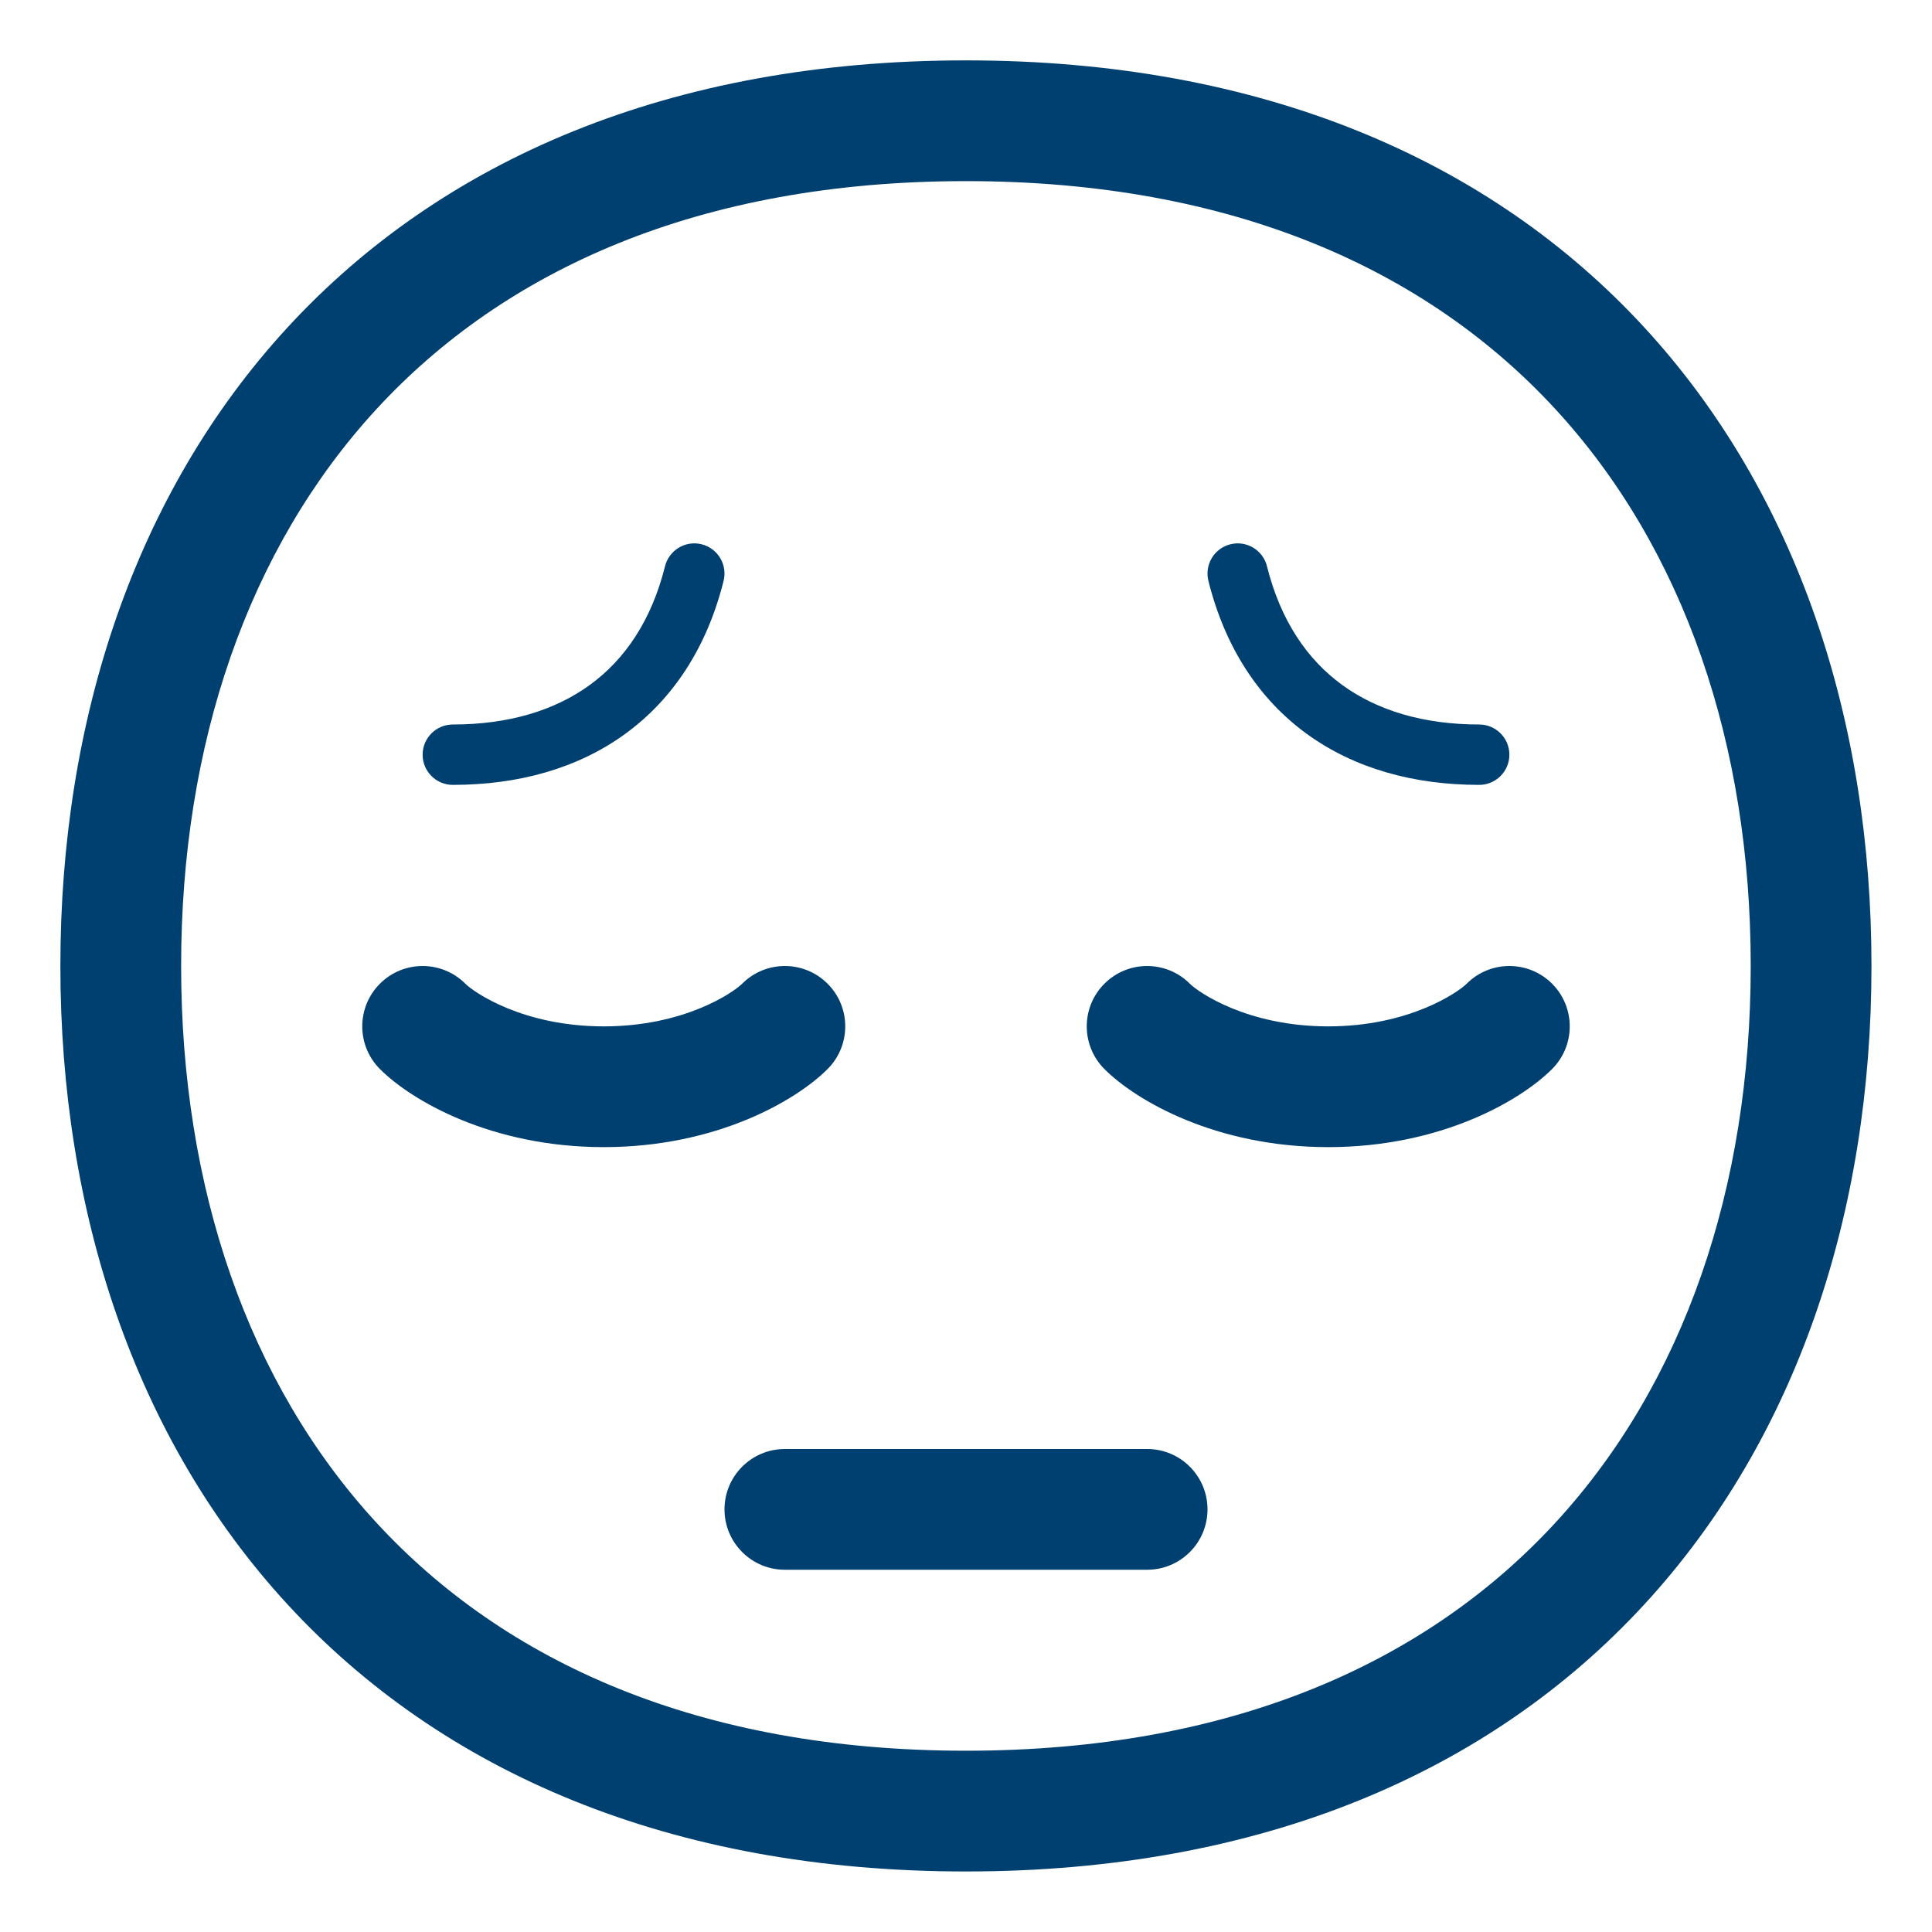 <svg width="64" height="64" viewBox="0 0 64 64" fill="none" xmlns="http://www.w3.org/2000/svg">
<path d="M23.242 18.03C23.778 18.164 24.104 18.707 23.97 19.242C23.42 21.442 22.3 23.154 20.713 24.309C19.134 25.458 17.165 26 15 26C14.448 26 14 25.552 14 25C14 24.448 14.448 24 15 24C16.835 24 18.366 23.542 19.537 22.691C20.7 21.846 21.58 20.558 22.03 18.758C22.164 18.222 22.707 17.896 23.242 18.03Z" fill="#004071"/>
<path d="M12.586 32.586C11.805 33.367 11.805 34.633 12.586 35.414C13.635 36.464 16.28 38 20 38C23.72 38 26.365 36.464 27.414 35.414C28.195 34.633 28.195 33.367 27.414 32.586C26.633 31.805 25.367 31.805 24.586 32.586C24.302 32.87 22.68 34 20 34C17.32 34 15.698 32.87 15.414 32.586C14.633 31.805 13.367 31.805 12.586 32.586Z" fill="#004071"/>
<path d="M39.414 32.586C38.633 31.805 37.367 31.805 36.586 32.586C35.805 33.367 35.805 34.633 36.586 35.414C37.635 36.464 40.28 38 44 38C47.72 38 50.365 36.464 51.414 35.414C52.195 34.633 52.195 33.367 51.414 32.586C50.633 31.805 49.367 31.805 48.586 32.586C48.302 32.87 46.68 34 44 34C41.32 34 39.698 32.87 39.414 32.586Z" fill="#004071"/>
<path d="M40.03 19.242C39.896 18.707 40.222 18.164 40.758 18.03C41.294 17.896 41.836 18.222 41.97 18.758C42.42 20.558 43.301 21.846 44.463 22.691C45.634 23.542 47.166 24 49 24C49.553 24 50 24.448 50 25C50 25.552 49.553 26 49 26C46.835 26 44.867 25.458 43.287 24.309C41.7 23.154 40.58 21.442 40.03 19.242Z" fill="#004071"/>
<path d="M26 48H38C39.105 48 40 48.895 40 50C40 51.105 39.105 52 38 52H26C24.895 52 24 51.105 24 50C24 48.895 24.895 48 26 48Z" fill="#004071"/>
<path d="M31.998 2C22.19 2 14.626 5.308 9.527 10.845C4.453 16.356 2 23.875 2 31.998C2 40.12 4.453 47.64 9.527 53.15C14.626 58.687 22.19 61.995 31.998 61.995C41.805 61.995 49.37 58.687 54.469 53.15C59.543 47.64 61.995 40.12 61.995 31.998C61.995 23.875 59.543 16.356 54.469 10.845C49.37 5.308 41.805 2 31.998 2ZM6 31.998C6 24.657 8.212 18.178 12.469 13.555C16.702 8.959 23.136 6 31.998 6C40.859 6 47.294 8.959 51.526 13.555C55.784 18.178 57.995 24.657 57.995 31.998C57.995 39.338 55.784 45.817 51.526 50.44C47.294 55.036 40.859 57.995 31.998 57.995C23.136 57.995 16.702 55.036 12.469 50.44C8.212 45.817 6 39.338 6 31.998Z" fill="#004071"/>
</svg>
